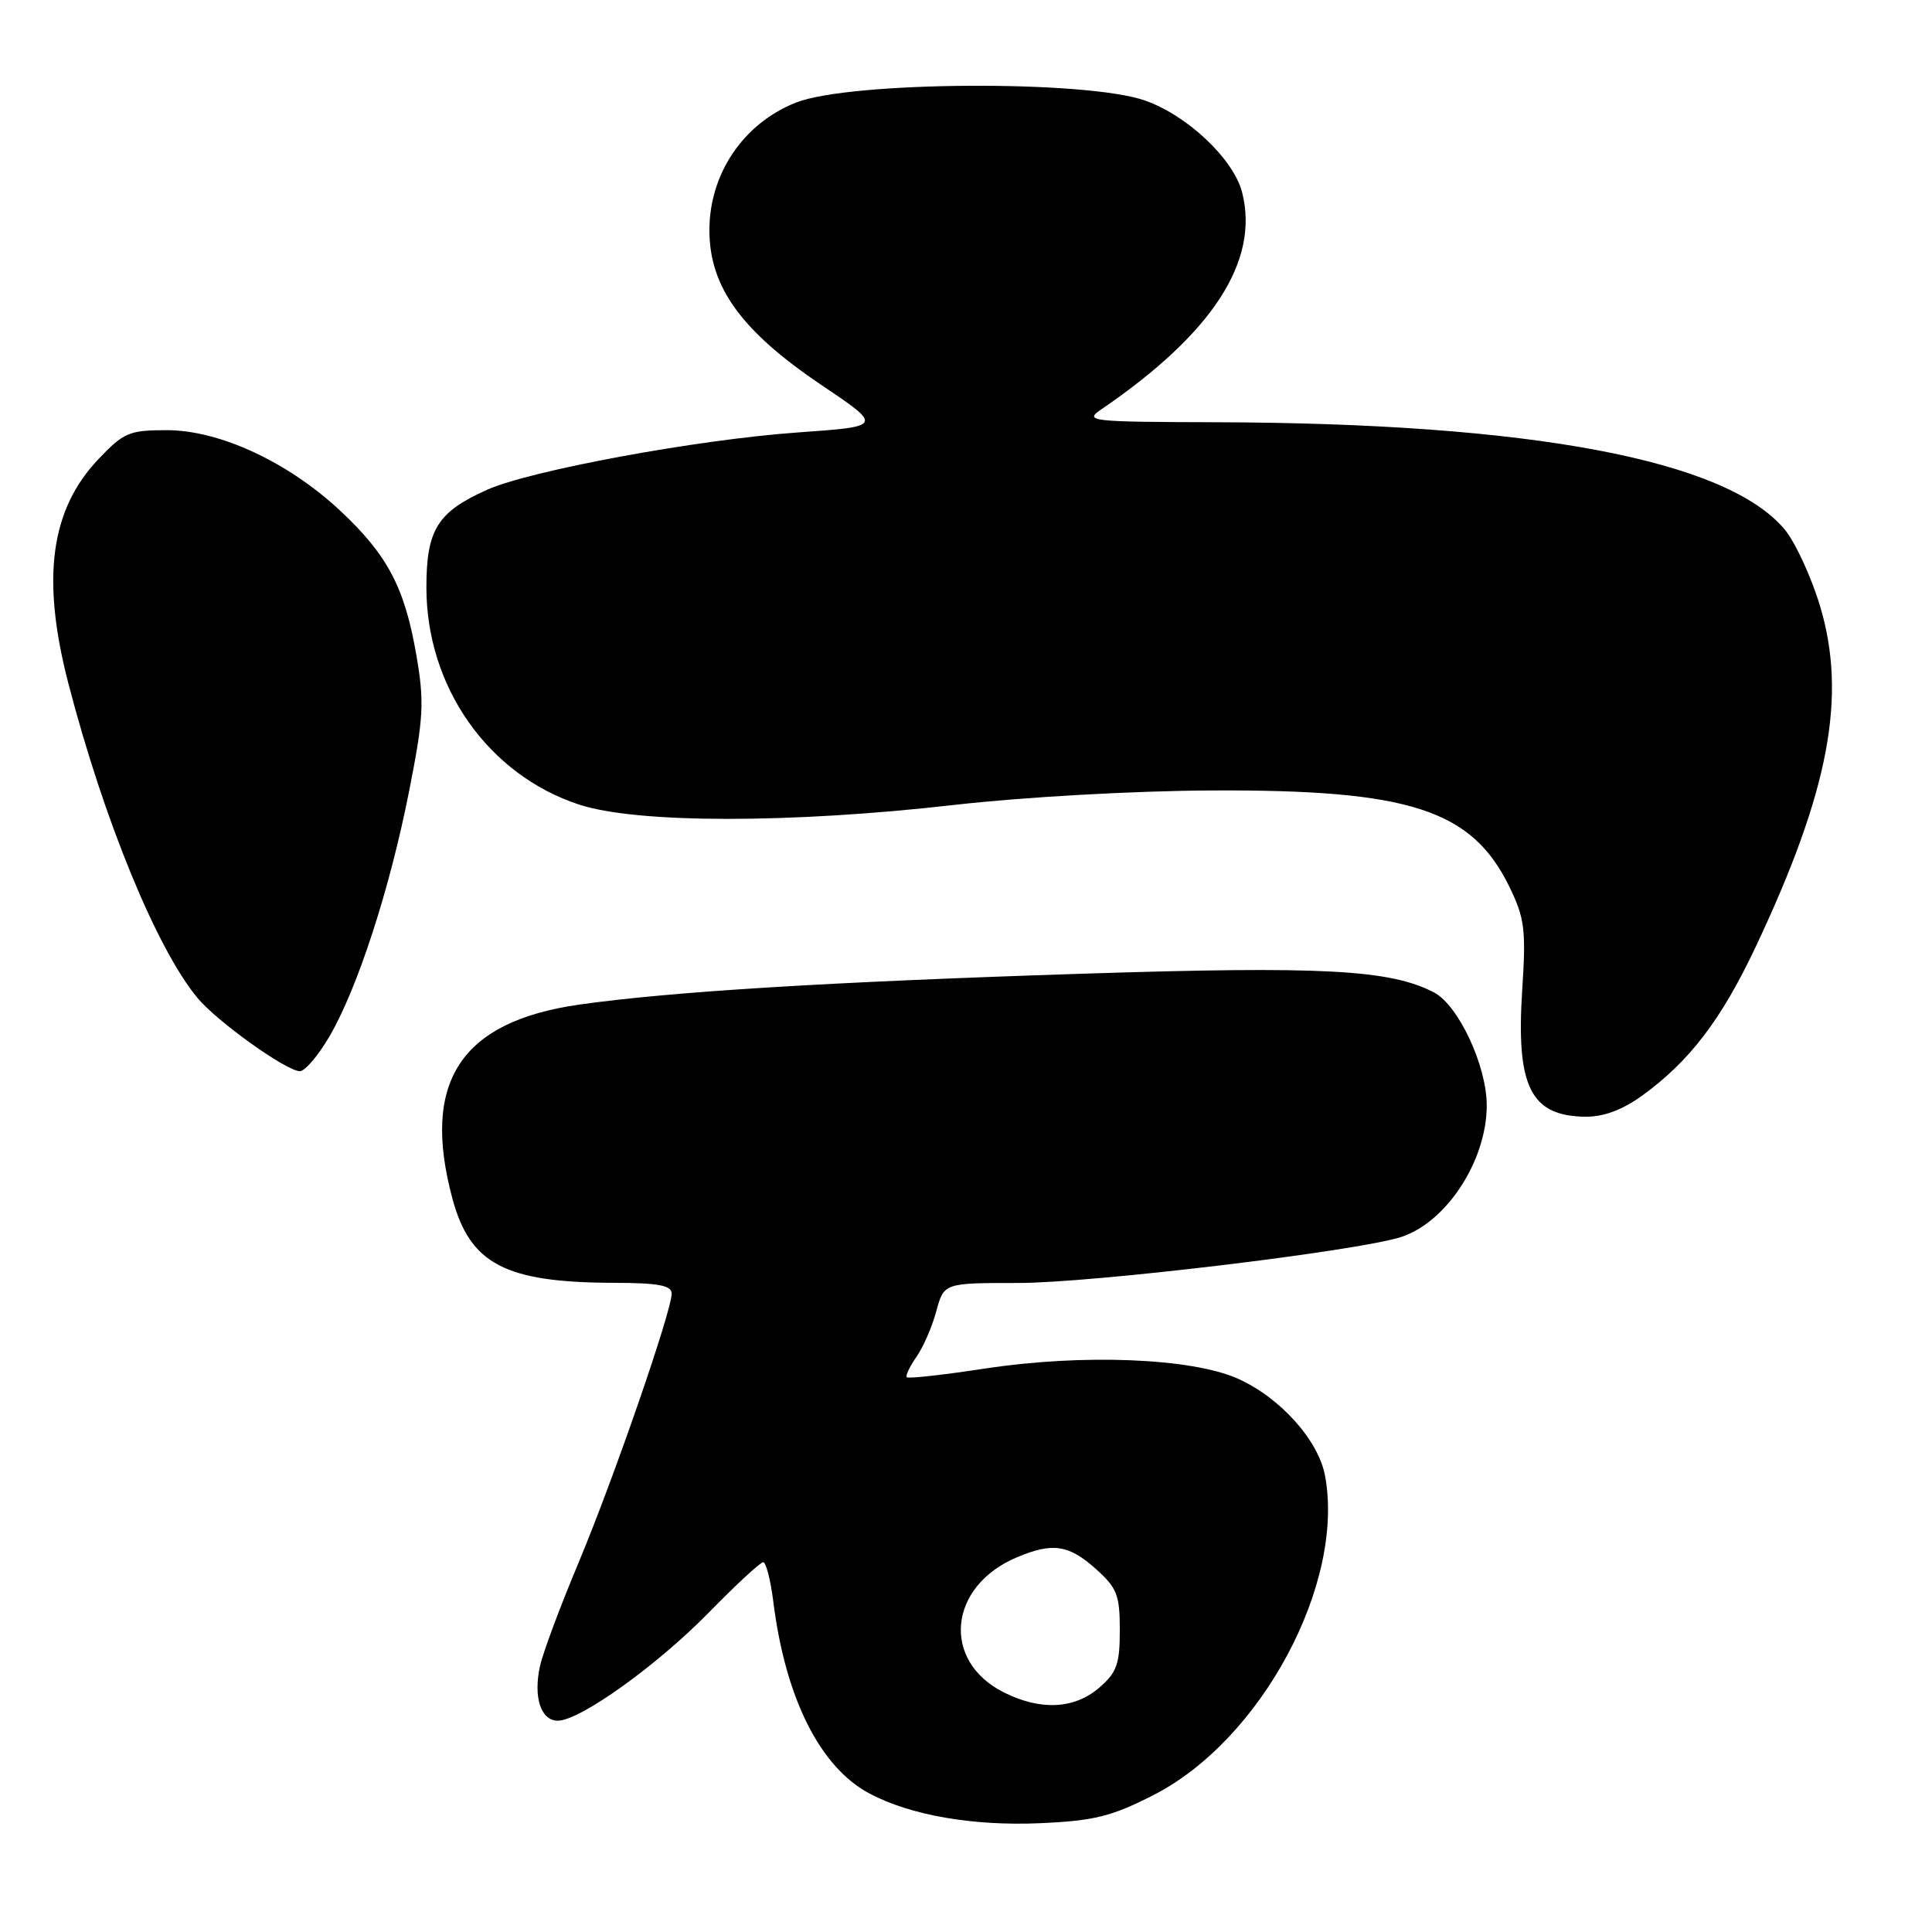 <?xml version="1.0" encoding="UTF-8" standalone="no"?>
<!DOCTYPE svg PUBLIC "-//W3C//DTD SVG 1.1//EN" "http://www.w3.org/Graphics/SVG/1.1/DTD/svg11.dtd" >
<svg xmlns="http://www.w3.org/2000/svg" xmlns:xlink="http://www.w3.org/1999/xlink" version="1.1" viewBox="0 0 256 256">
 <g >
 <path fill="currentColor"
d=" M 152.85 237.85 C 167.12 230.57 178.25 209.83 175.57 195.52 C 174.69 190.81 169.58 185.15 164.00 182.67 C 157.84 179.94 143.46 179.37 130.51 181.34 C 125.02 182.18 120.36 182.70 120.16 182.49 C 119.96 182.29 120.53 181.09 121.42 179.81 C 122.32 178.54 123.51 175.81 124.06 173.75 C 125.08 170.00 125.08 170.00 134.93 170.00 C 144.69 170.00 179.63 165.81 185.59 163.93 C 191.64 162.01 197.00 153.82 197.00 146.47 C 197.00 141.21 193.24 133.17 189.99 131.49 C 184.15 128.47 175.19 128.00 143.50 129.02 C 109.69 130.11 88.80 131.40 76.72 133.12 C 61.01 135.37 55.79 143.38 59.95 158.83 C 62.29 167.50 66.93 169.93 81.25 169.98 C 87.21 169.99 89.00 170.32 89.00 171.40 C 89.00 173.74 81.30 195.99 76.64 207.12 C 74.22 212.88 71.93 219.03 71.55 220.77 C 70.65 224.89 71.66 228.00 73.91 228.00 C 76.85 228.00 87.08 220.67 93.97 213.62 C 97.53 209.98 100.75 207.00 101.13 207.00 C 101.50 207.00 102.11 209.36 102.47 212.25 C 104.08 225.05 108.67 234.19 115.23 237.66 C 120.68 240.55 128.98 241.98 137.89 241.58 C 145.00 241.26 147.29 240.69 152.85 237.85 Z  M 217.60 145.17 C 223.88 140.62 228.06 135.14 232.61 125.52 C 242.40 104.79 244.77 92.18 241.13 80.19 C 239.95 76.31 237.84 71.78 236.45 70.12 C 228.71 60.93 202.91 56.07 161.20 55.95 C 144.23 55.90 143.60 55.82 145.99 54.20 C 160.67 44.17 166.88 34.61 164.60 25.54 C 163.49 21.10 157.34 15.28 151.69 13.31 C 143.87 10.58 112.68 10.77 105.50 13.58 C 98.53 16.32 94.00 22.99 94.00 30.50 C 94.00 38.02 98.23 43.86 108.82 51.00 C 116.99 56.50 116.99 56.50 105.74 57.30 C 92.43 58.24 70.29 62.33 64.56 64.89 C 57.95 67.85 56.50 70.18 56.50 77.85 C 56.50 91.02 64.69 102.66 76.73 106.61 C 84.38 109.12 104.73 109.14 126.50 106.65 C 135.67 105.61 150.19 104.79 160.50 104.74 C 186.84 104.61 195.05 107.28 200.04 117.58 C 202.03 121.69 202.22 123.22 201.70 131.20 C 200.87 144.00 202.82 147.90 210.10 147.97 C 212.50 147.99 215.00 147.06 217.60 145.17 Z  M 43.63 137.37 C 47.37 130.99 51.65 117.82 54.22 104.78 C 56.13 95.09 56.24 93.04 55.18 86.87 C 53.64 77.87 51.37 73.56 45.09 67.68 C 38.18 61.22 29.10 57.00 22.10 57.00 C 17.13 57.00 16.39 57.31 13.06 60.82 C 6.67 67.53 5.45 76.64 9.06 90.56 C 13.76 108.68 20.80 125.81 26.19 132.26 C 28.78 135.36 37.85 141.86 39.71 141.94 C 40.37 141.98 42.14 139.92 43.63 137.37 Z  M 133.01 224.25 C 124.71 220.08 125.65 210.20 134.72 206.36 C 139.45 204.36 141.60 204.67 145.18 207.87 C 148.02 210.41 148.38 211.33 148.38 216.00 C 148.38 220.51 147.99 221.61 145.64 223.64 C 142.34 226.47 137.88 226.69 133.01 224.25 Z "/>
</g>
</svg>
